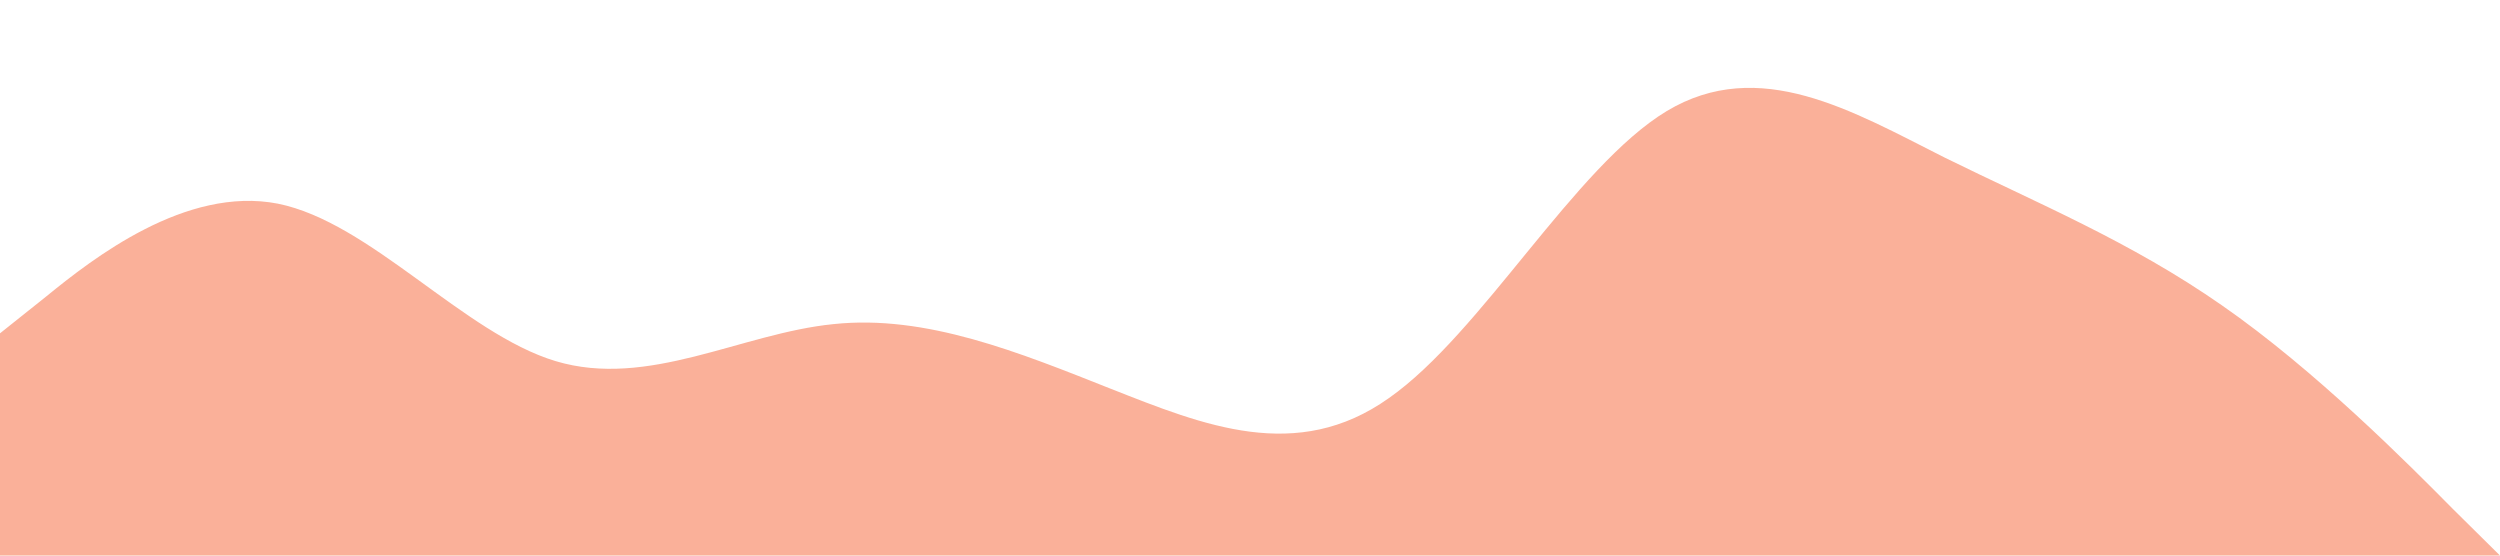 <?xml version="1.0" standalone="no"?><svg xmlns="http://www.w3.org/2000/svg" viewBox="0 0 1440 320"><path fill="#F99C80" fill-opacity="0.8" d="M0,192L26.7,170.7C53.3,149,107,107,160,117.3C213.3,128,267,192,320,208C373.3,224,427,192,480,186.7C533.3,181,587,203,640,224C693.3,245,747,267,800,229.3C853.3,192,907,96,960,64C1013.3,32,1067,64,1120,90.7C1173.3,117,1227,139,1280,176C1333.3,213,1387,267,1413,293.3L1440,320L1440,320L1413.3,320C1386.7,320,1333,320,1280,320C1226.7,320,1173,320,1120,320C1066.7,320,1013,320,960,320C906.7,320,853,320,800,320C746.7,320,693,320,640,320C586.7,320,533,320,480,320C426.7,320,373,320,320,320C266.7,320,213,320,160,320C106.7,320,53,320,27,320L0,320Z"></path></svg>